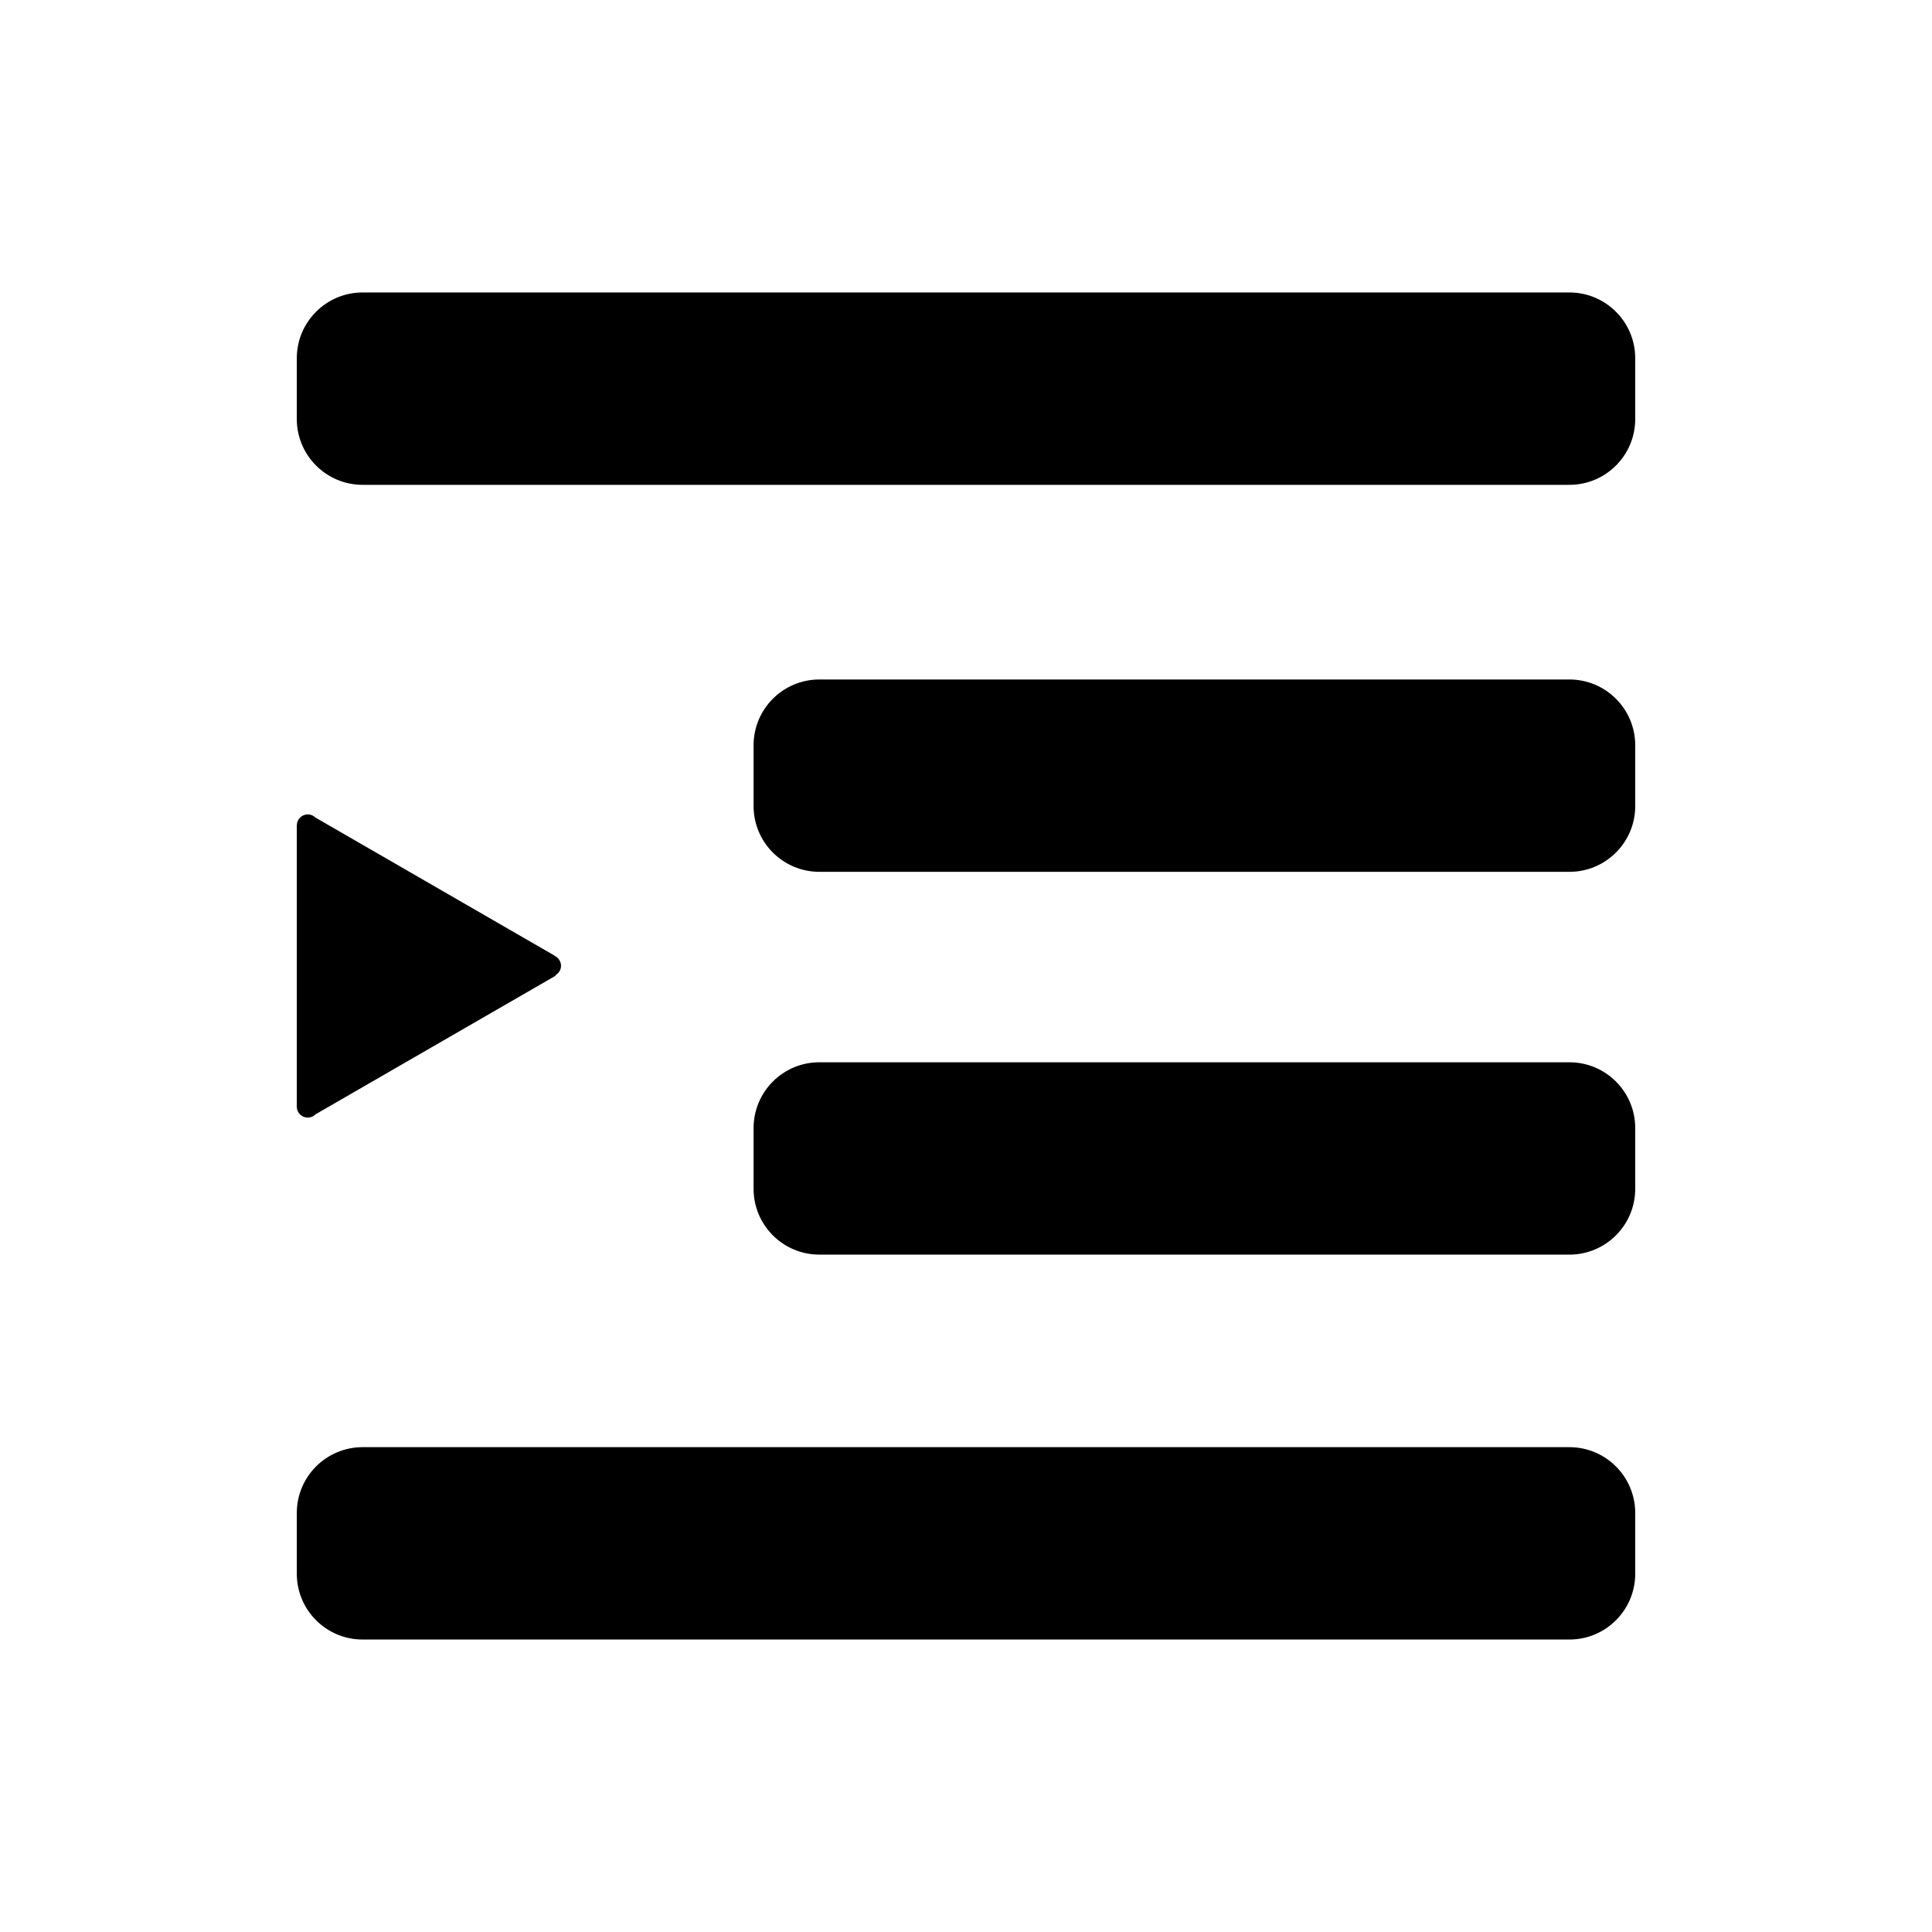 <svg xmlns="http://www.w3.org/2000/svg" width="100" height="100" viewBox="0 0 100 100"><path d="M81.232 15.138h-62.463c-1.882 0-3.407 1.525-3.407 3.407v3.143c0 1.881 1.525 3.407 3.407 3.407h62.463c1.881 0 3.407-1.525 3.407-3.407v-3.143c0-1.882-1.526-3.407-3.407-3.407zM81.232 74.905h-62.463c-1.882 0-3.407 1.525-3.407 3.407v3.143c0 1.881 1.525 3.407 3.407 3.407h62.463c1.881 0 3.407-1.525 3.407-3.407v-3.143c0-1.881-1.526-3.407-3.407-3.407zM84.639 58.39c0-1.882-1.525-3.407-3.407-3.407h-38.82c-1.882 0-3.407 1.525-3.407 3.407v3.143c0 1.881 1.525 3.406 3.407 3.406h38.82c1.881 0 3.407-1.525 3.407-3.406v-3.143zM84.639 38.577c0-1.882-1.525-3.407-3.407-3.407h-38.82c-1.882 0-3.407 1.525-3.407 3.407v3.143c0 1.881 1.525 3.406 3.407 3.406h38.82c1.881 0 3.407-1.525 3.407-3.406v-3.143zM15.93 57.847c.159 0 .302-.066.406-.172l12.427-7.175-.014-.024c.169-.098.289-.274.289-.484 0-.232-.14-.431-.34-.519l.006-.01-12.376-7.146c-.103-.101-.243-.164-.398-.164-.308 0-.556.247-.565.553h-.003v14.573c-.001.314.254.568.568.568z"/></svg>